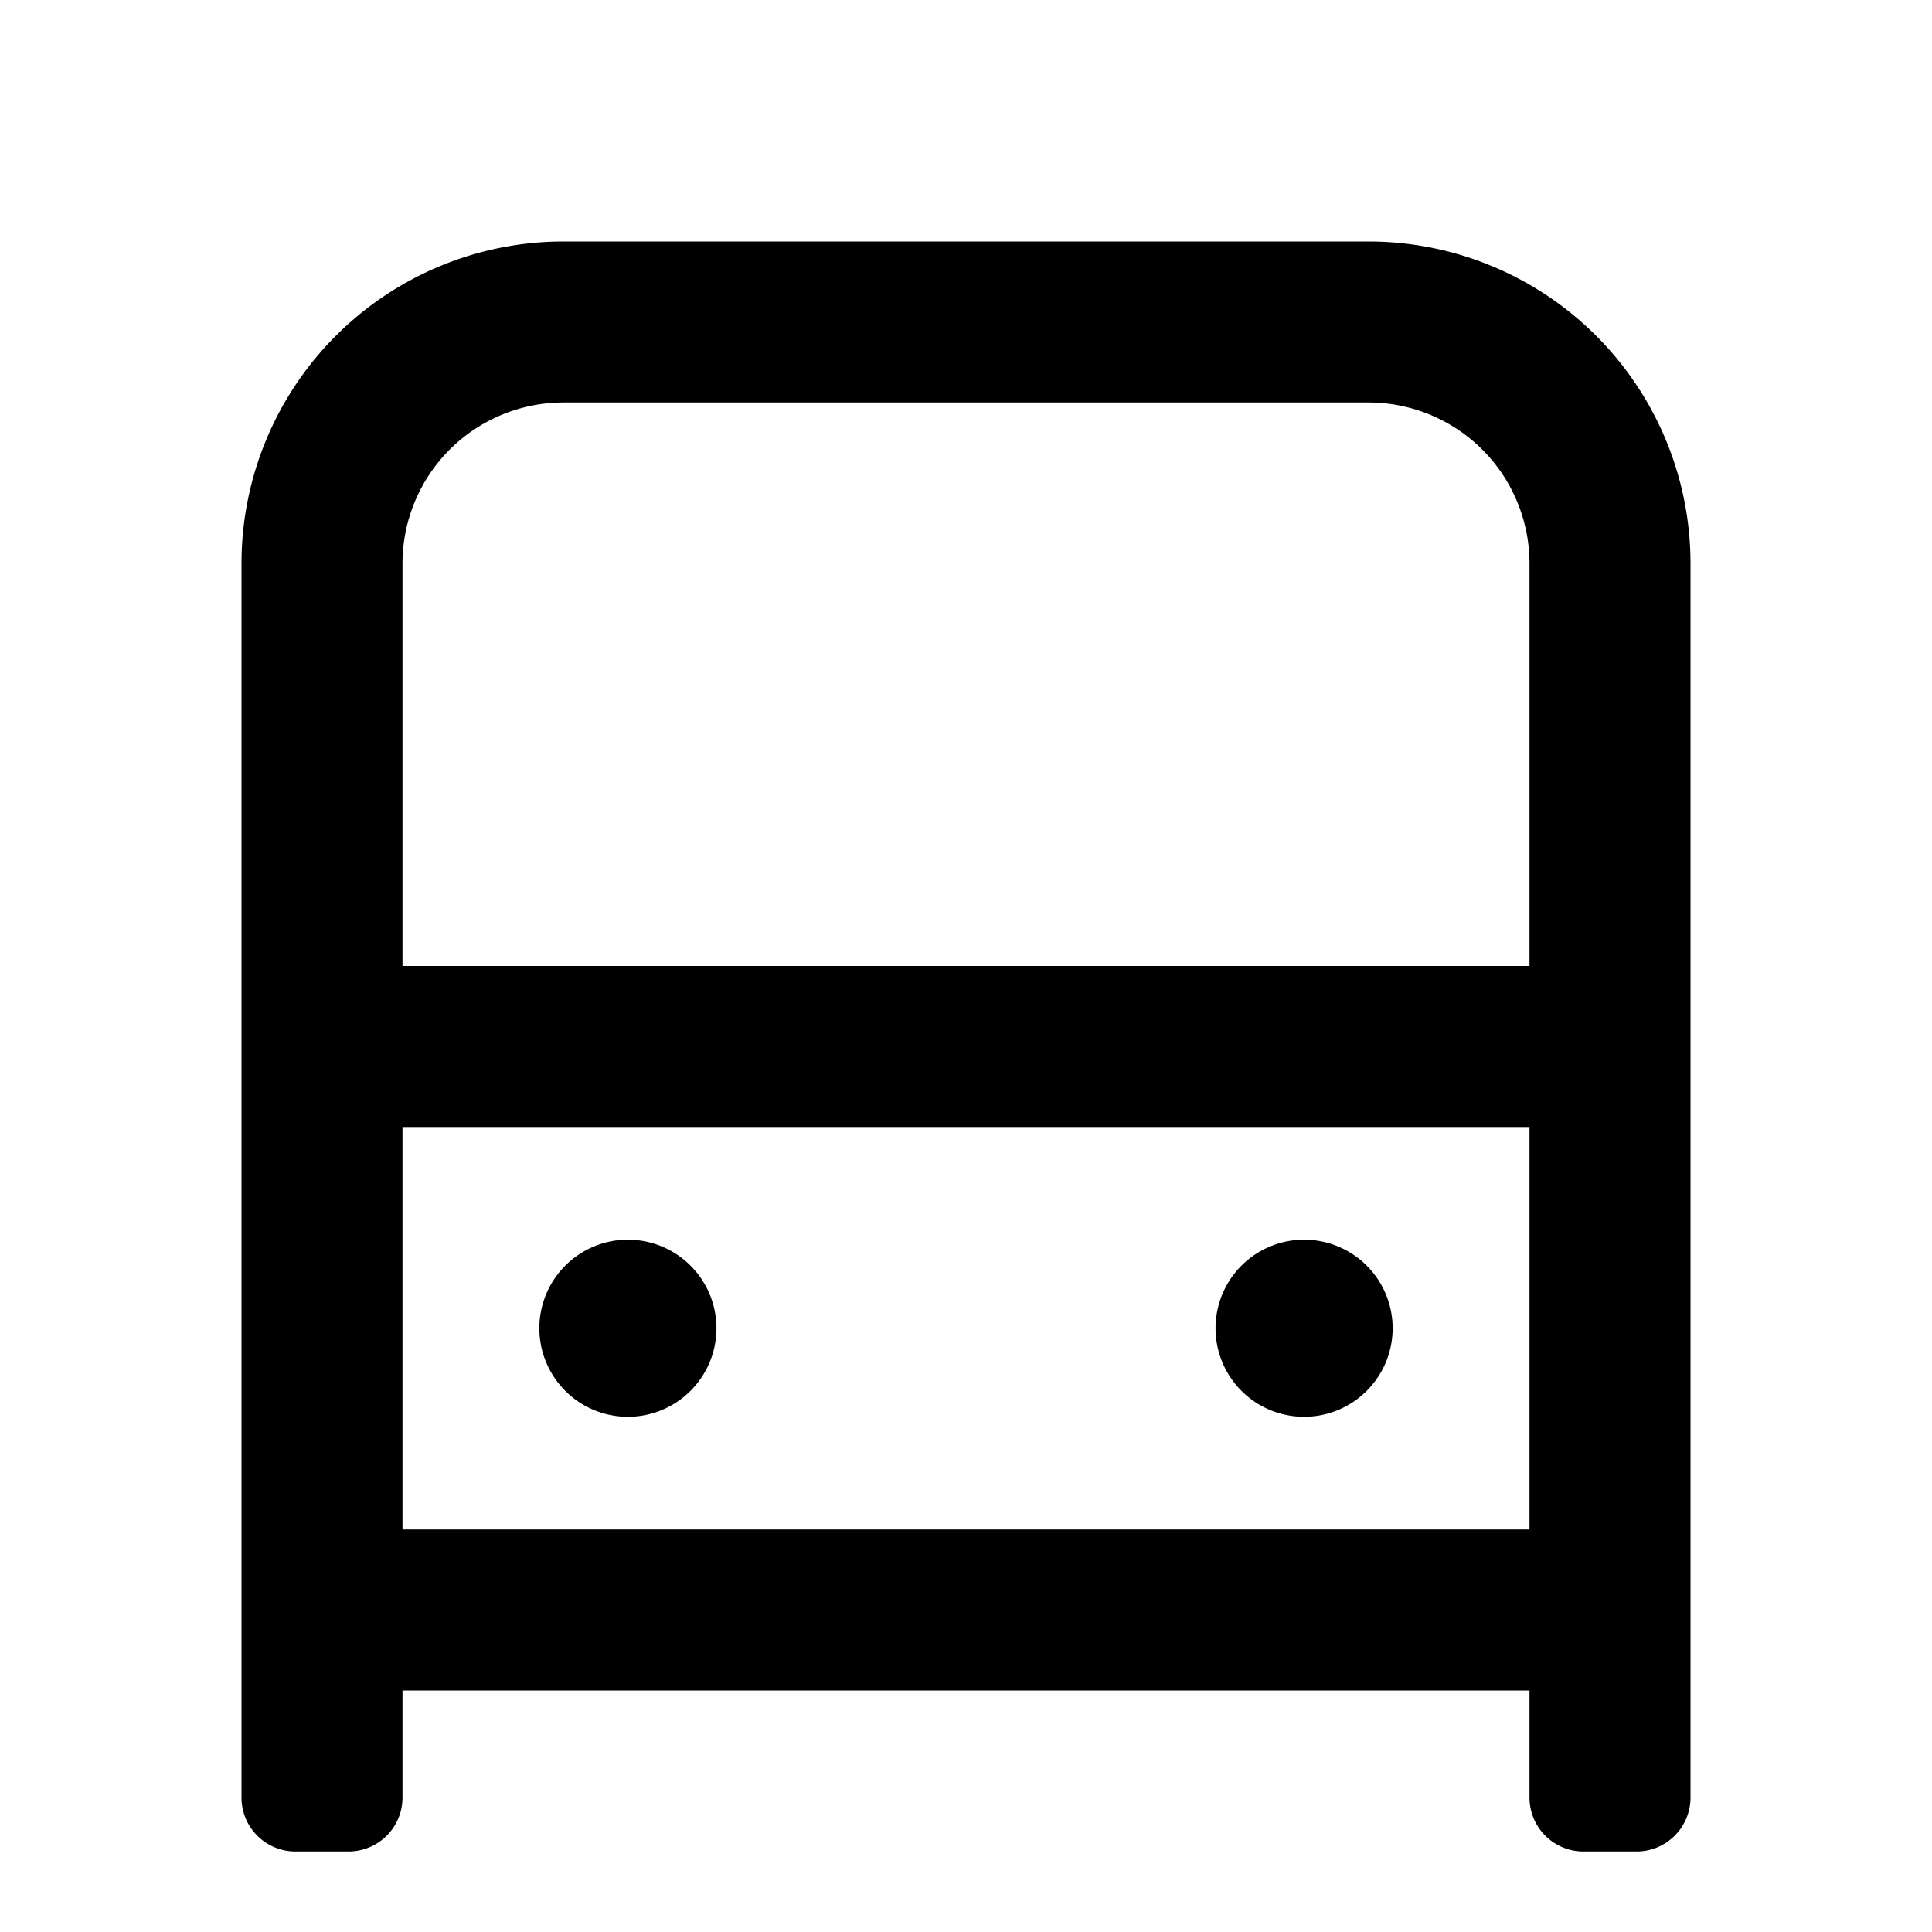 <svg id="Hot_2" data-name="Hot 2" xmlns="http://www.w3.org/2000/svg" viewBox="0 0 24 24"><title>iconoteka_bus_front__directions_bus_b_s</title><path d="M17,3H7A4,4,0,0,0,3,7V22.34a.67.67,0,0,0,.66.66h.68A.67.67,0,0,0,5,22.34V21H19v1.34a.67.67,0,0,0,.66.66h.68a.67.67,0,0,0,.66-.66V7A4,4,0,0,0,17,3Zm2,16H5V14H19Zm0-7H5V7A2,2,0,0,1,7,5H17a2,2,0,0,1,2,2Zm-2.8,5.6a1.1,1.1,0,1,0-1.1-1.1A1.1,1.1,0,0,0,16.2,17.6Zm-8.4,0a1.1,1.1,0,1,0-1.1-1.1A1.1,1.1,0,0,0,7.8,17.6Z"/></svg>